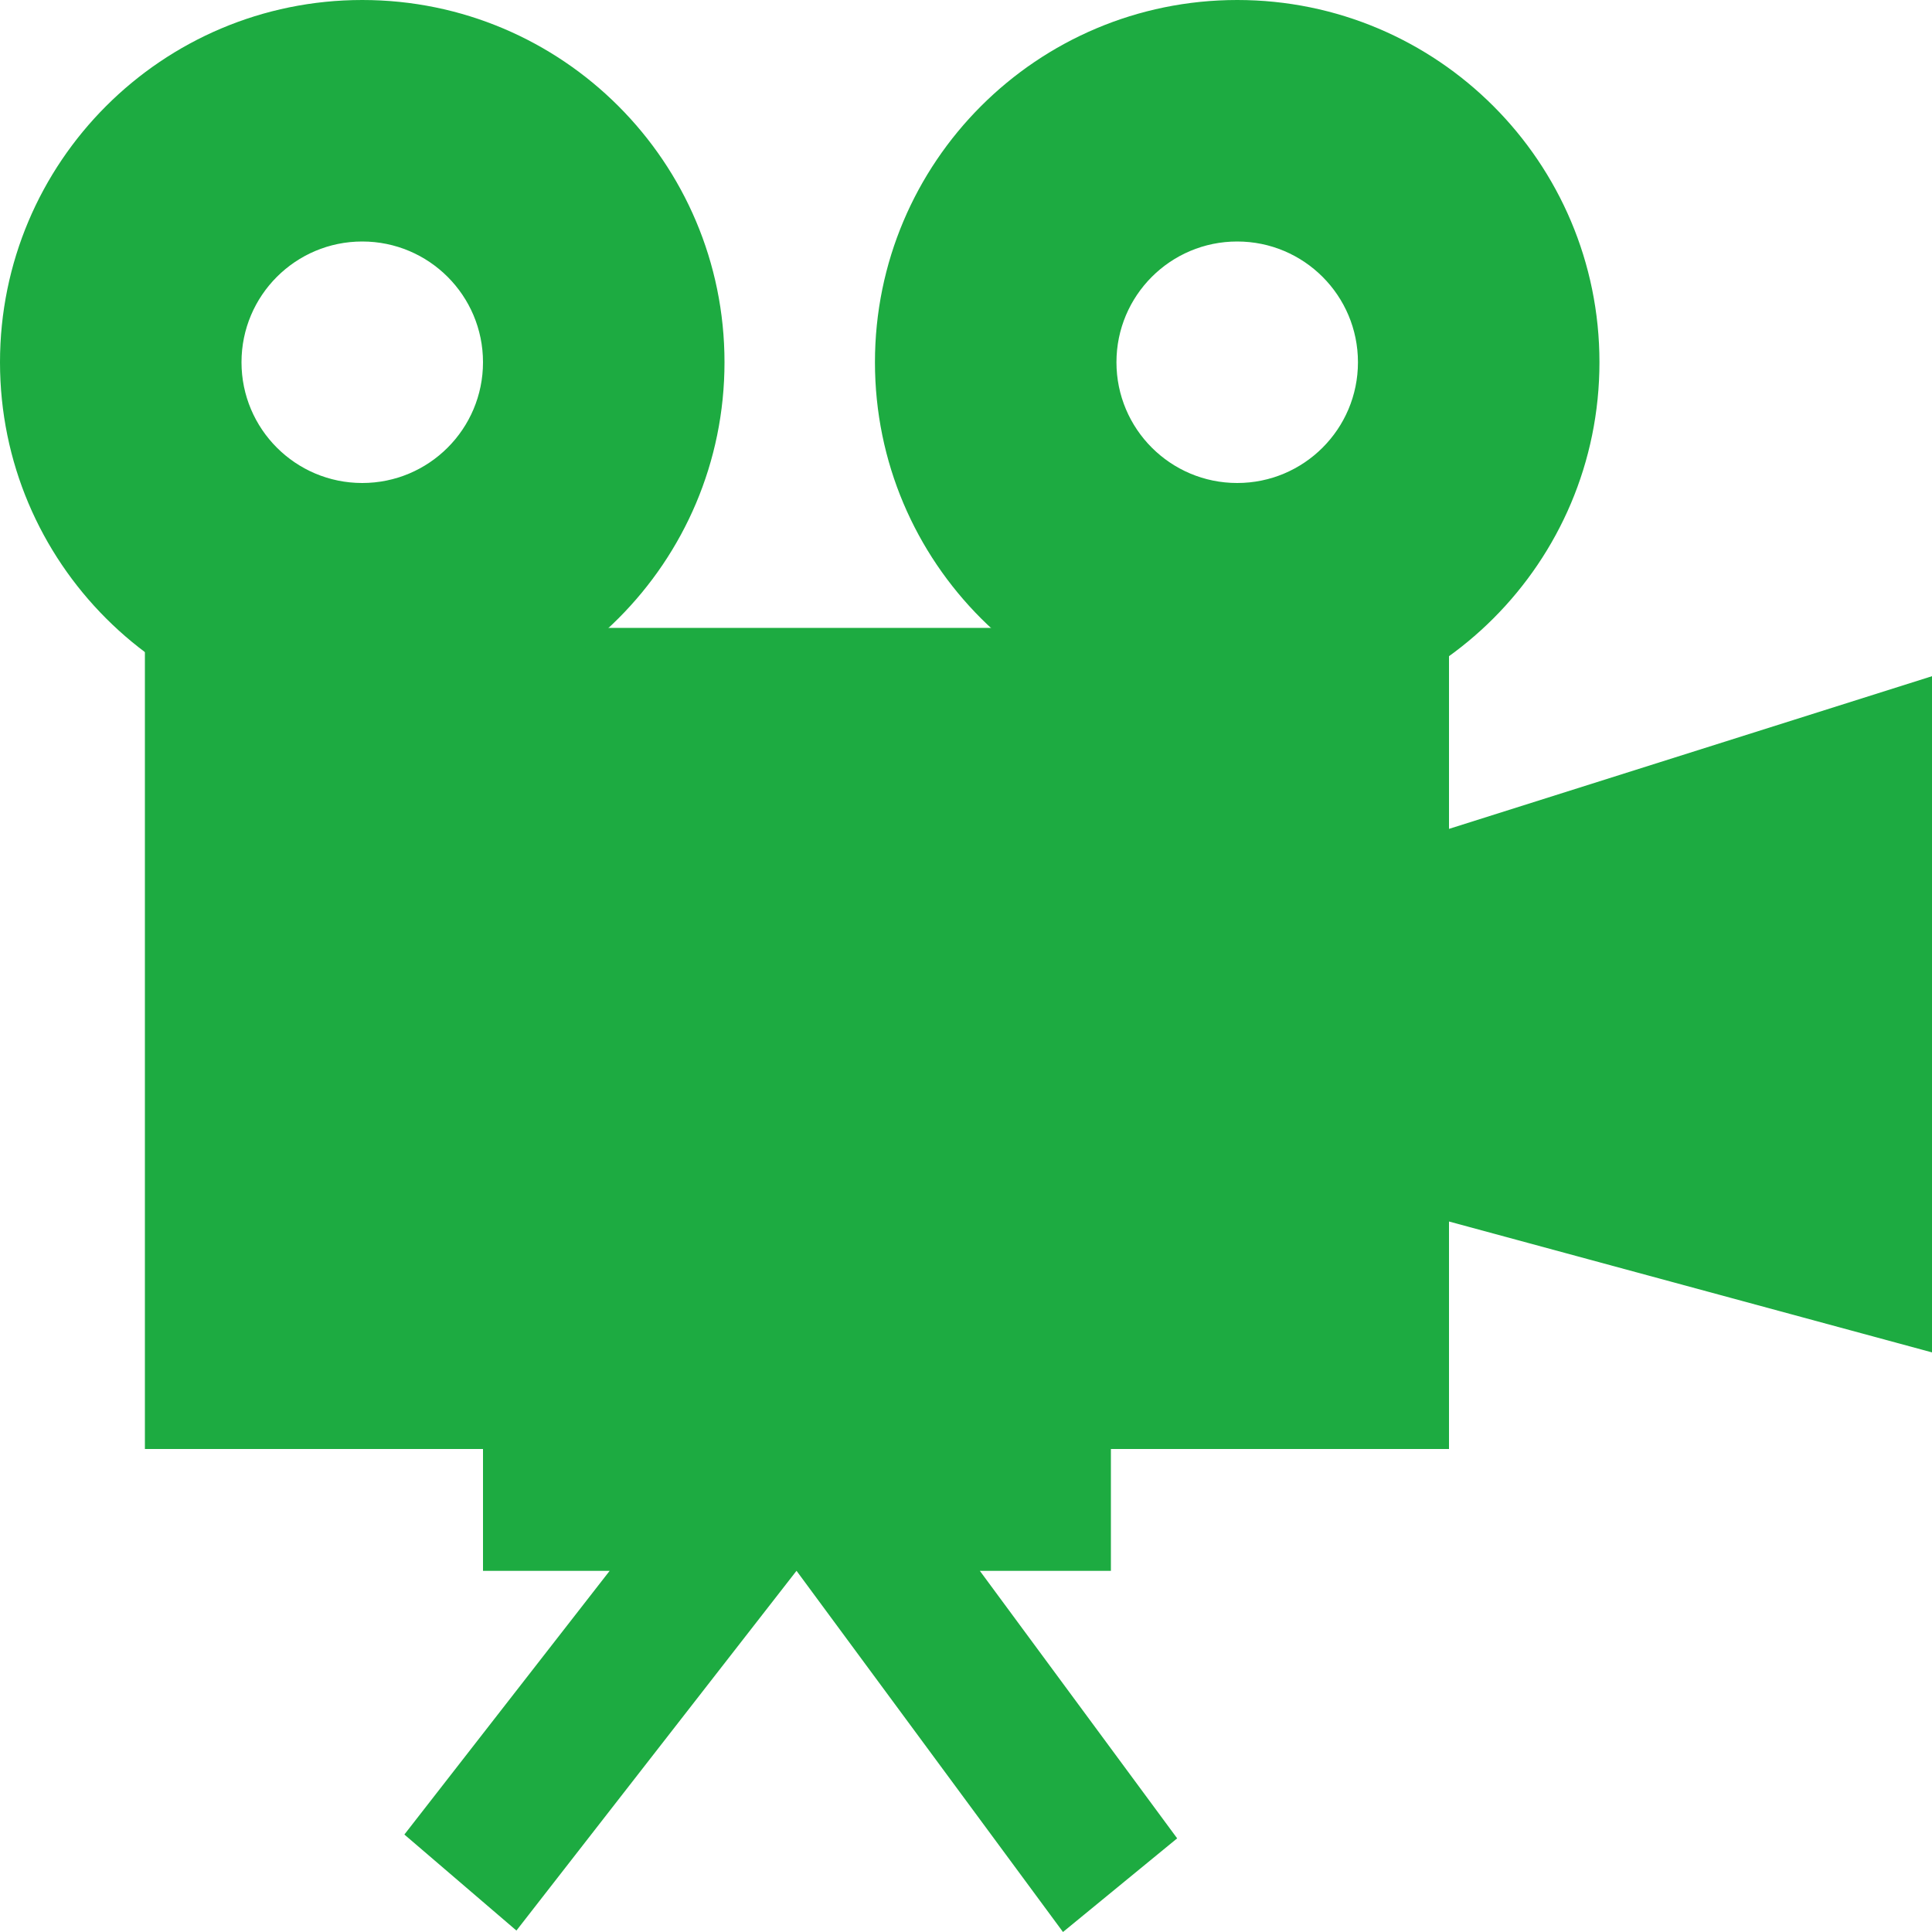 <?xml version="1.0" encoding="utf-8"?>
<!-- Generator: Adobe Illustrator 16.0.0, SVG Export Plug-In . SVG Version: 6.00 Build 0)  -->
<!DOCTYPE svg PUBLIC "-//W3C//DTD SVG 1.1//EN" "http://www.w3.org/Graphics/SVG/1.1/DTD/svg11.dtd">
<svg version="1.1" id="图层_1" xmlns="http://www.w3.org/2000/svg" xmlns:xlink="http://www.w3.org/1999/xlink" x="0px" y="0px"
	 width="40px" height="40px" viewBox="0 0 40 40" enable-background="new 0 0 40 40" xml:space="preserve">
<rect x="3" y="13" fill="#1DAB41" width="27" height="17"/>
<polygon fill="#1DAB41" points="30,17.161 40,14 40,28 30,25.29 "/>
<path fill="#1DAB41" d="M23,32.523H10v-2.565h13V32.523z M12.622,32.523l-4.25,5.459l2.32,1.988l5.798-7.447H12.622z M20.287,32.523
	h-3.795L22.008,40l2.364-1.939L20.287,32.523z"/>
<path fill="#1DAB41" d="M7.5,0C3.357,0,0,3.357,0,7.5S3.357,15,7.5,15c4.142,0,7.5-3.357,7.5-7.5S11.642,0,7.5,0z M7.5,10
	C6.119,10,5,8.881,5,7.5S6.119,5,7.5,5S10,6.119,10,7.5S8.881,10,7.5,10z M25.616,0c-4.144,0-7.501,3.357-7.501,7.5
	s3.357,7.5,7.501,7.5c4.142,0,7.499-3.357,7.499-7.5S29.758,0,25.616,0z M25.615,10c-1.381,0-2.5-1.119-2.5-2.5s1.119-2.5,2.5-2.5
	s2.5,1.119,2.5,2.5S26.996,10,25.615,10z"/>
</svg>
